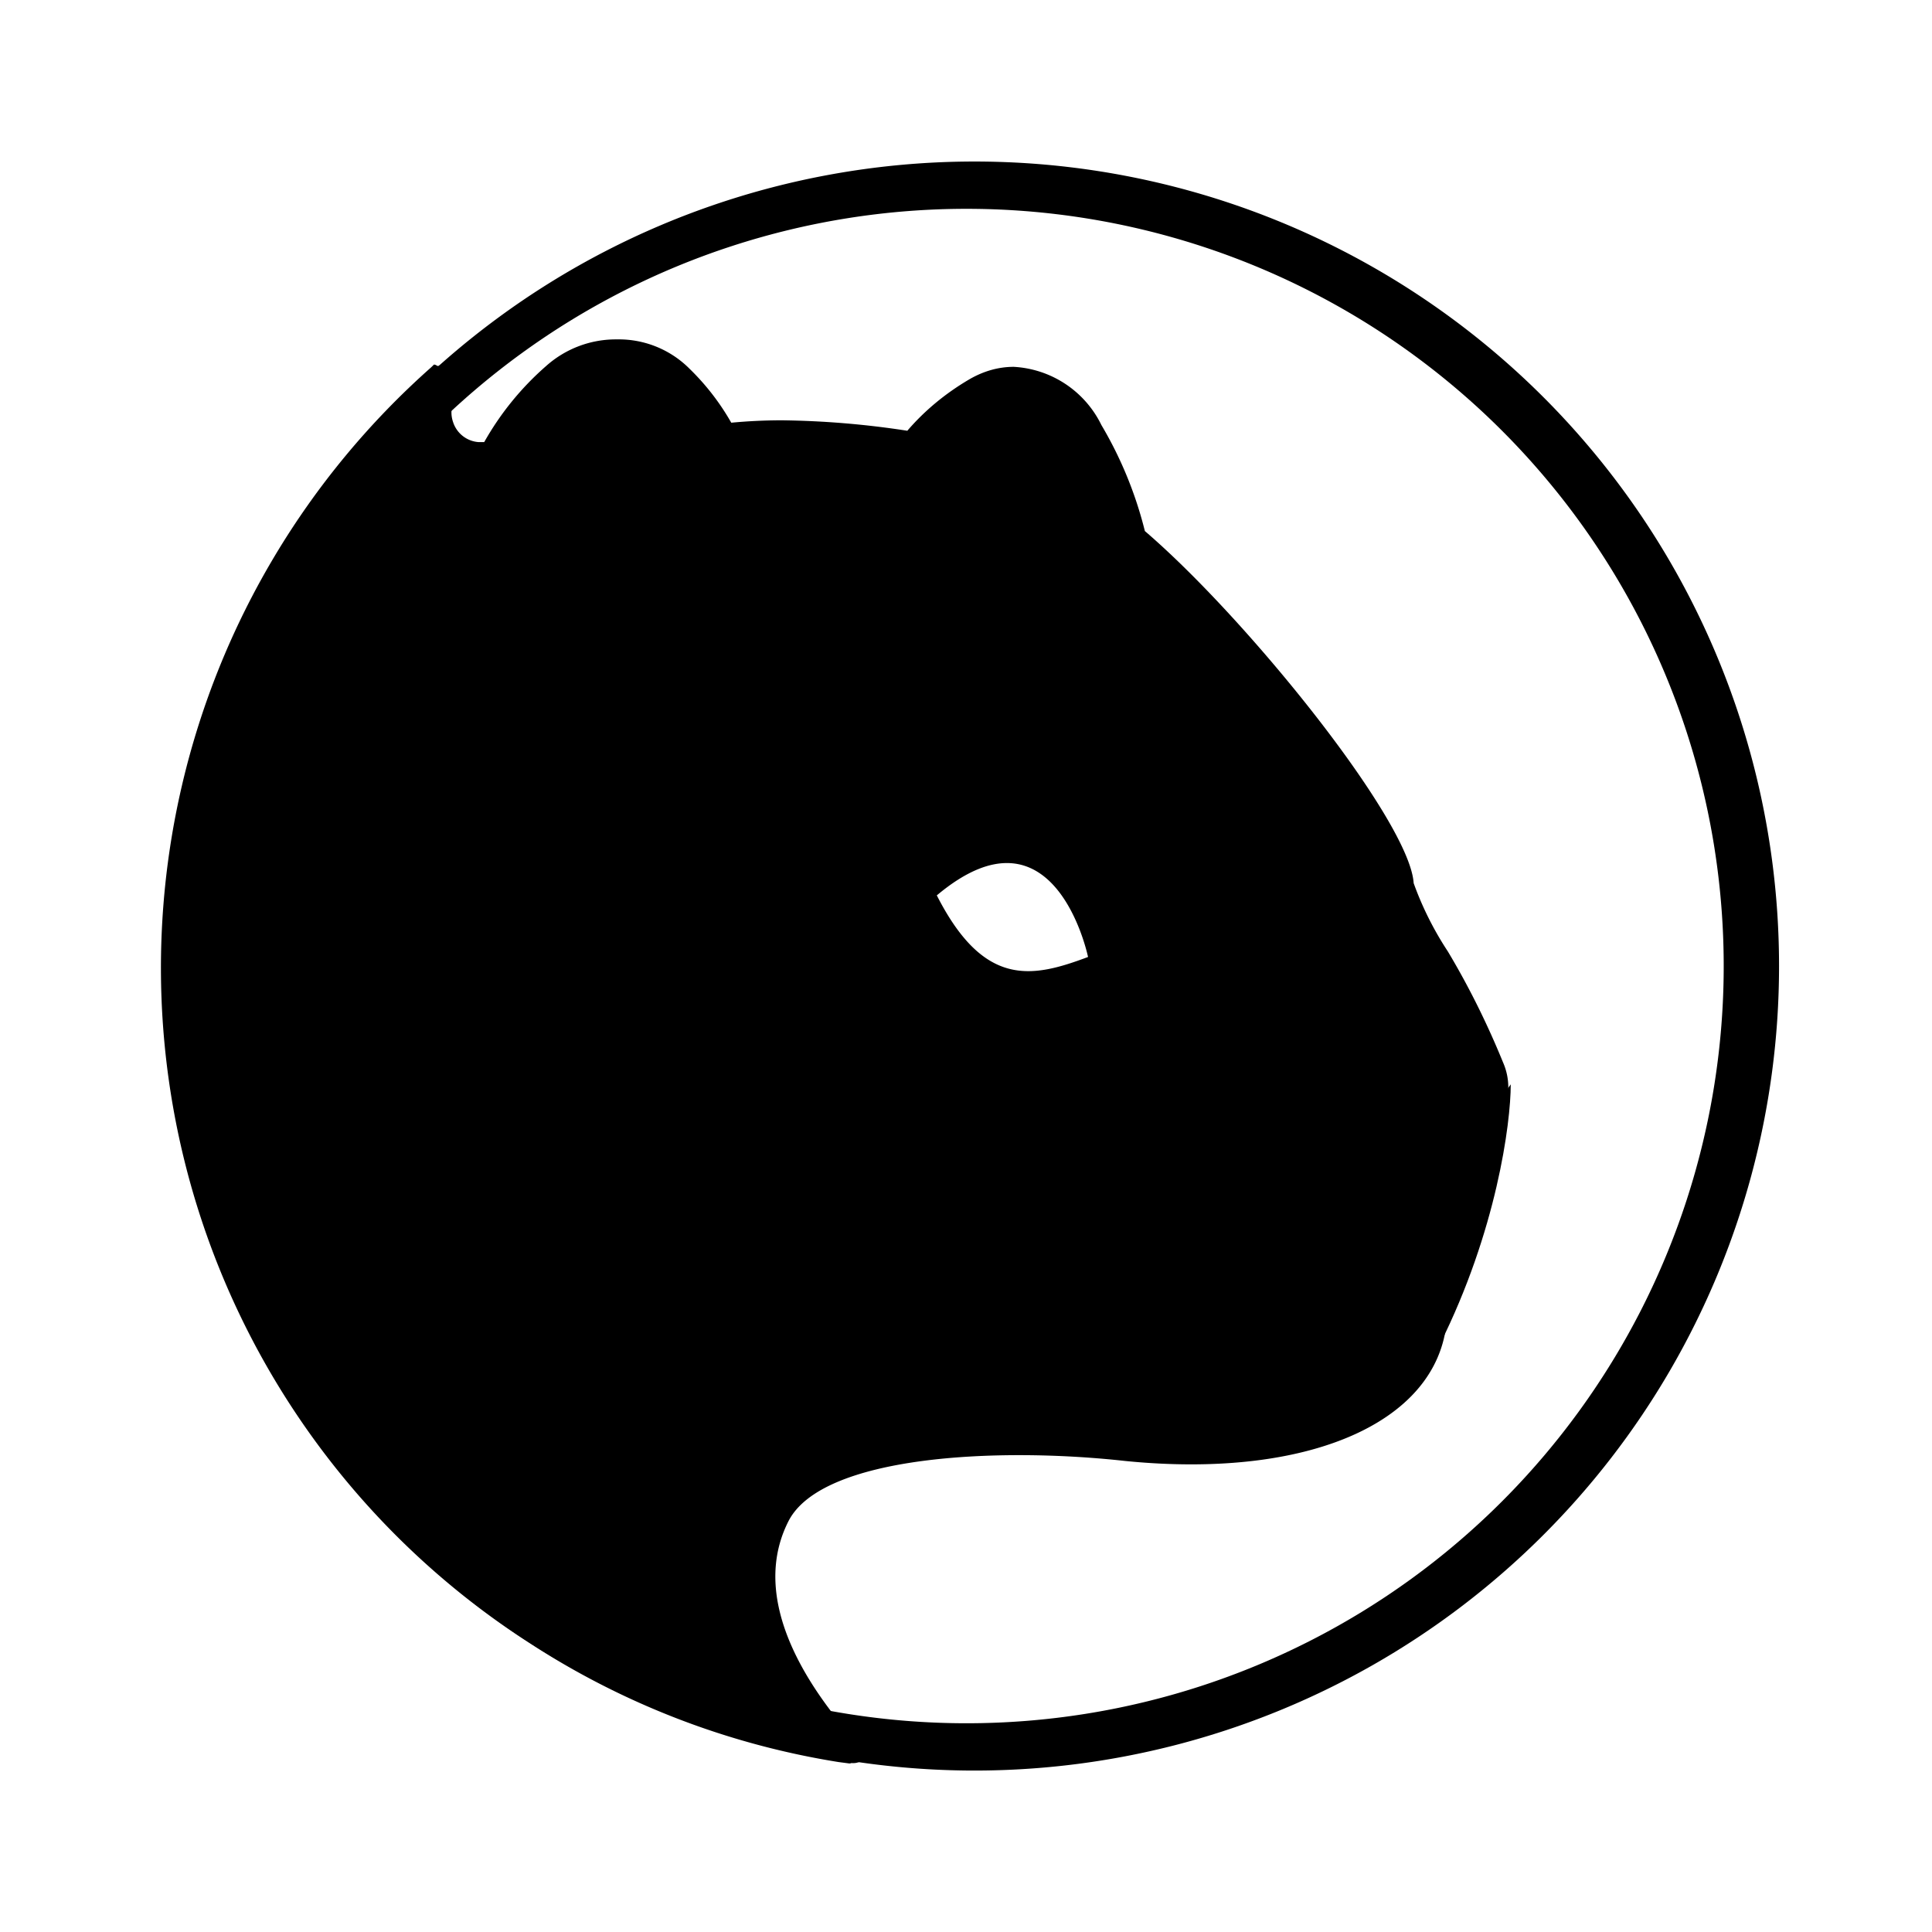 <svg xmlns="http://www.w3.org/2000/svg" xmlns:xlink="http://www.w3.org/1999/xlink" width="24" height="24" viewBox="0 0 24 24"><path fill="currentColor" fill-rule="evenodd" d="M17.538 14.31c.546-.058.905-.105 1.099-.423a.77.77 0 0 0 .035-.688c-.194-.476-.423-.94-.687-1.381a4 4 0 0 1-.424-.847c-.047-.77-2.057-3.274-3.339-4.374a4.9 4.9 0 0 0-.54-1.317a1.29 1.29 0 0 0-1.089-.723c-.2 0-.388.059-.558.159c-.288.17-.547.382-.764.635a11 11 0 0 0-1.57-.13q-.31.001-.617.03a3 3 0 0 0-.518-.67a1.24 1.24 0 0 0-.9-.365a1.3 1.3 0 0 0-.881.33a3.6 3.6 0 0 0-.77.946h-.07a.36.36 0 0 1-.318-.253a.36.36 0 0 1 .106-.388s-.2-.376-.283-.306c0 .006-.023 0-.035-.011l-.023-.006l-.036.035a9.97 9.97 0 0 0 1.235 15.856a9.9 9.9 0 0 0 3.827 1.47l.13.017c.117.012.07-.47.07-.47a1.975 1.975 0 0 1-1.734-1.94a1.91 1.91 0 0 1 1.54-2.01c.37-.082.75-.122 1.129-.118c.664.017 1.328.082 1.981.2l.547.082h.047c.27.041.553.07.811.088c.118.012.253.012.376.012c1.33 0 2.07-.53 2.464-.982a.88.88 0 0 0-.406-1.417a.75.75 0 0 1-.623-.764a.3.3 0 0 1 .035-.094a.26.26 0 0 1 .177-.106q.285-.044.57-.077zm-5.903-3.192c.588 1.158 1.188 1.03 1.881.77c0 0-.411-1.999-1.88-.764z" clip-rule="evenodd"/><path fill="currentColor" d="M17.978 16.268c0 1.346-1.634 2.116-3.998 1.881c-1.587-.176-3.768-.07-4.185.747c-.706 1.387 1.11 2.969 1.028 2.963c-.14-.012-.129.059-.27.04l-.13-.023a9.9 9.9 0 0 1-4.28-1.77a7.7 7.7 0 0 1-2.474-2.974c-1.688-3.663.735-6.173 2.369-6.726c-2.475 2.087-1.294 5.627 1.2 6.28c.763.2 1.58.181 2.333-.06a3.7 3.7 0 0 0 1.4-.664s3.856 1.17 5.202.917c.083-.017.16-.047.23-.07c.8-.253 1.175-.765.588-1.1h-.018l.053-.035c.206-.141.952-.57.952.588zM8.308 6.19a23 23 0 0 0-1.47.276c.106-.364.307-.695.581-.958a.33.33 0 0 1 .353-.012c.23.194.412.43.535.694"/><path fill="currentColor" fill-rule="evenodd" d="M12.006 21.407a9.406 9.406 0 1 0 0-18.813a9.406 9.406 0 0 0 0 18.813m0 .587a9.994 9.994 0 1 0 0-19.987a9.994 9.994 0 0 0 0 19.987" clip-rule="evenodd"/><path fill="currentColor" d="M16.709 14.351c-.47.235.194 1.276.588 1.764l.588.588c.705-1.411.882-2.746.882-3.233c-.588.881-1.47.587-2.058.881"/></svg>
